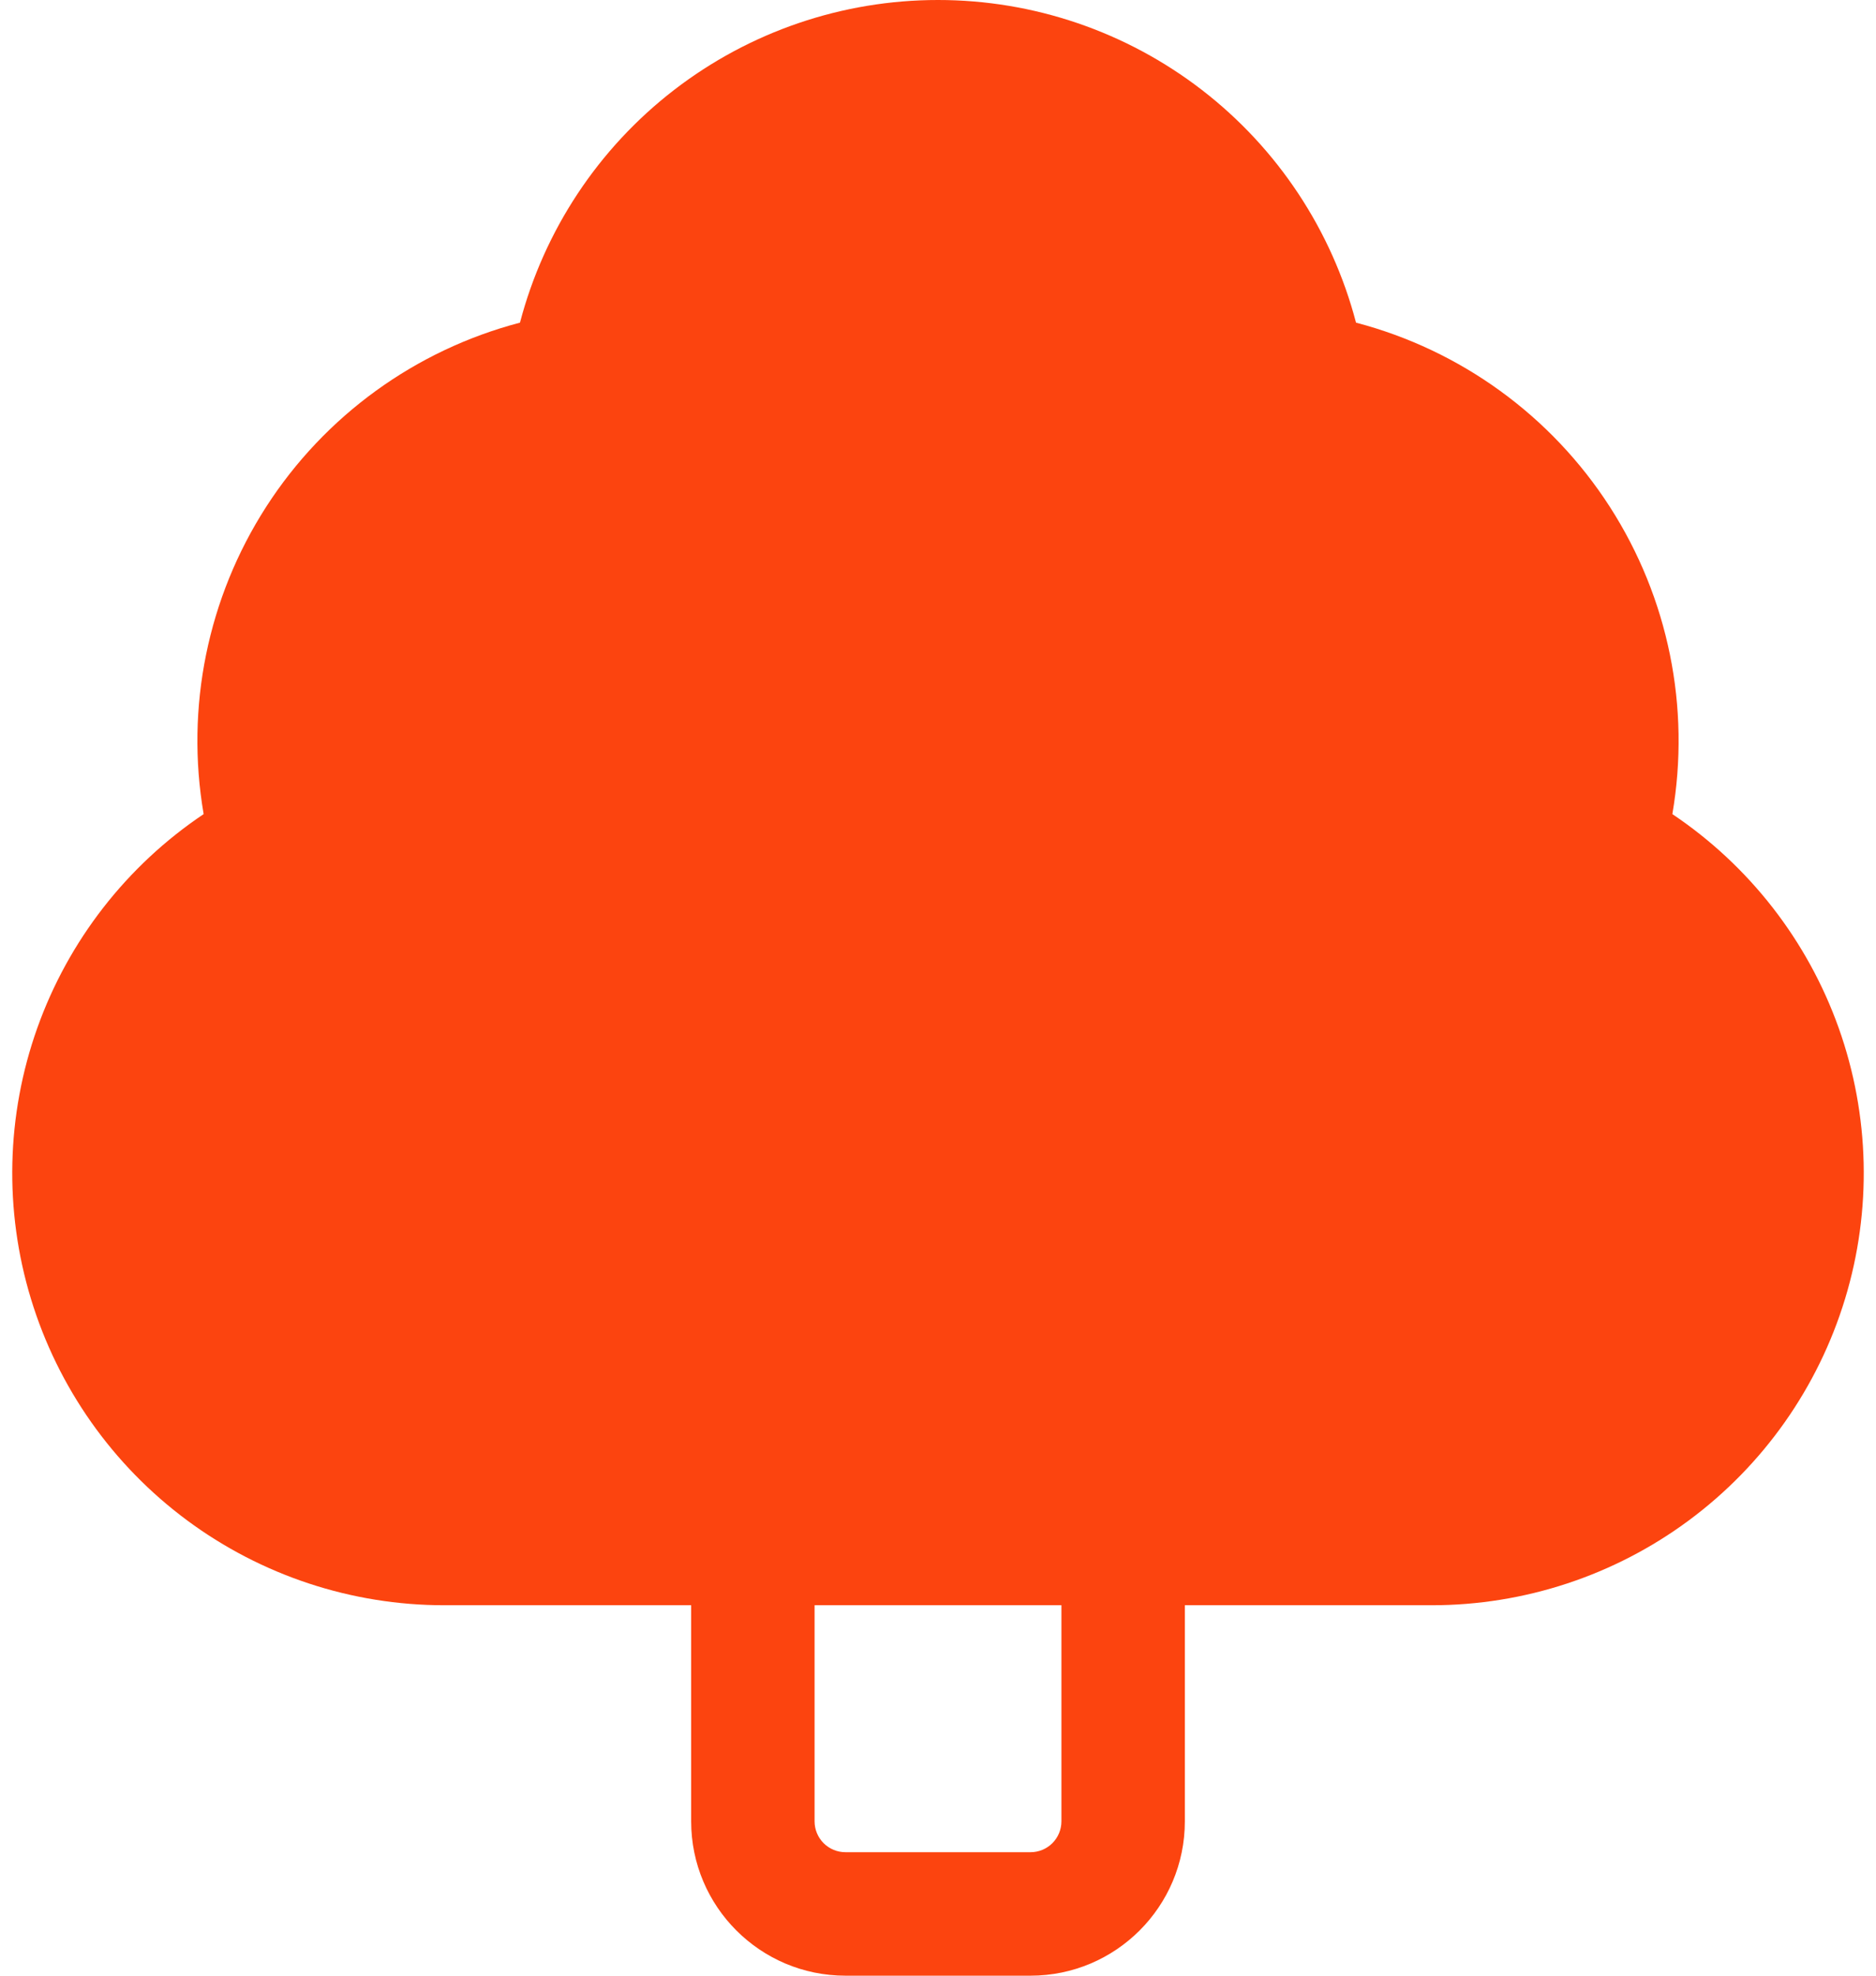 <svg width="76" height="80" viewBox="0 0 76 80" fill="none" xmlns="http://www.w3.org/2000/svg">
<path d="M38 1.70842e-07C34.13 -0.001 30.369 1.281 27.305 3.645C24.241 6.009 22.047 9.322 21.065 13.065C16.826 14.176 13.157 16.836 10.784 20.521C8.412 24.205 7.507 28.646 8.25 32.965C5.133 35.055 2.771 38.091 1.511 41.625C0.252 45.16 0.162 49.006 1.254 52.595C2.347 56.185 4.564 59.329 7.579 61.562C10.595 63.796 14.248 65.001 18 65H28V73.75C28 77.2 30.8 80 34.25 80H41.75C45.2 80 48 77.2 48 73.75V65H58C61.752 65.001 65.406 63.796 68.421 61.562C71.436 59.329 73.653 56.185 74.746 52.595C75.838 49.006 75.748 45.16 74.489 41.625C73.229 38.091 70.867 35.055 67.75 32.965C68.493 28.646 67.588 24.205 65.216 20.521C62.843 16.836 59.174 14.176 54.935 13.065C53.953 9.322 51.759 6.009 48.695 3.645C45.631 1.281 41.87 -0.001 38 1.70842e-07V1.70842e-07ZM33 65H43V73.75C43 74.082 42.868 74.4 42.634 74.634C42.4 74.868 42.081 75 41.75 75H34.25C33.919 75 33.6 74.868 33.366 74.634C33.132 74.4 33 74.082 33 73.75V65Z" fill="#FC440F"/>
</svg>
